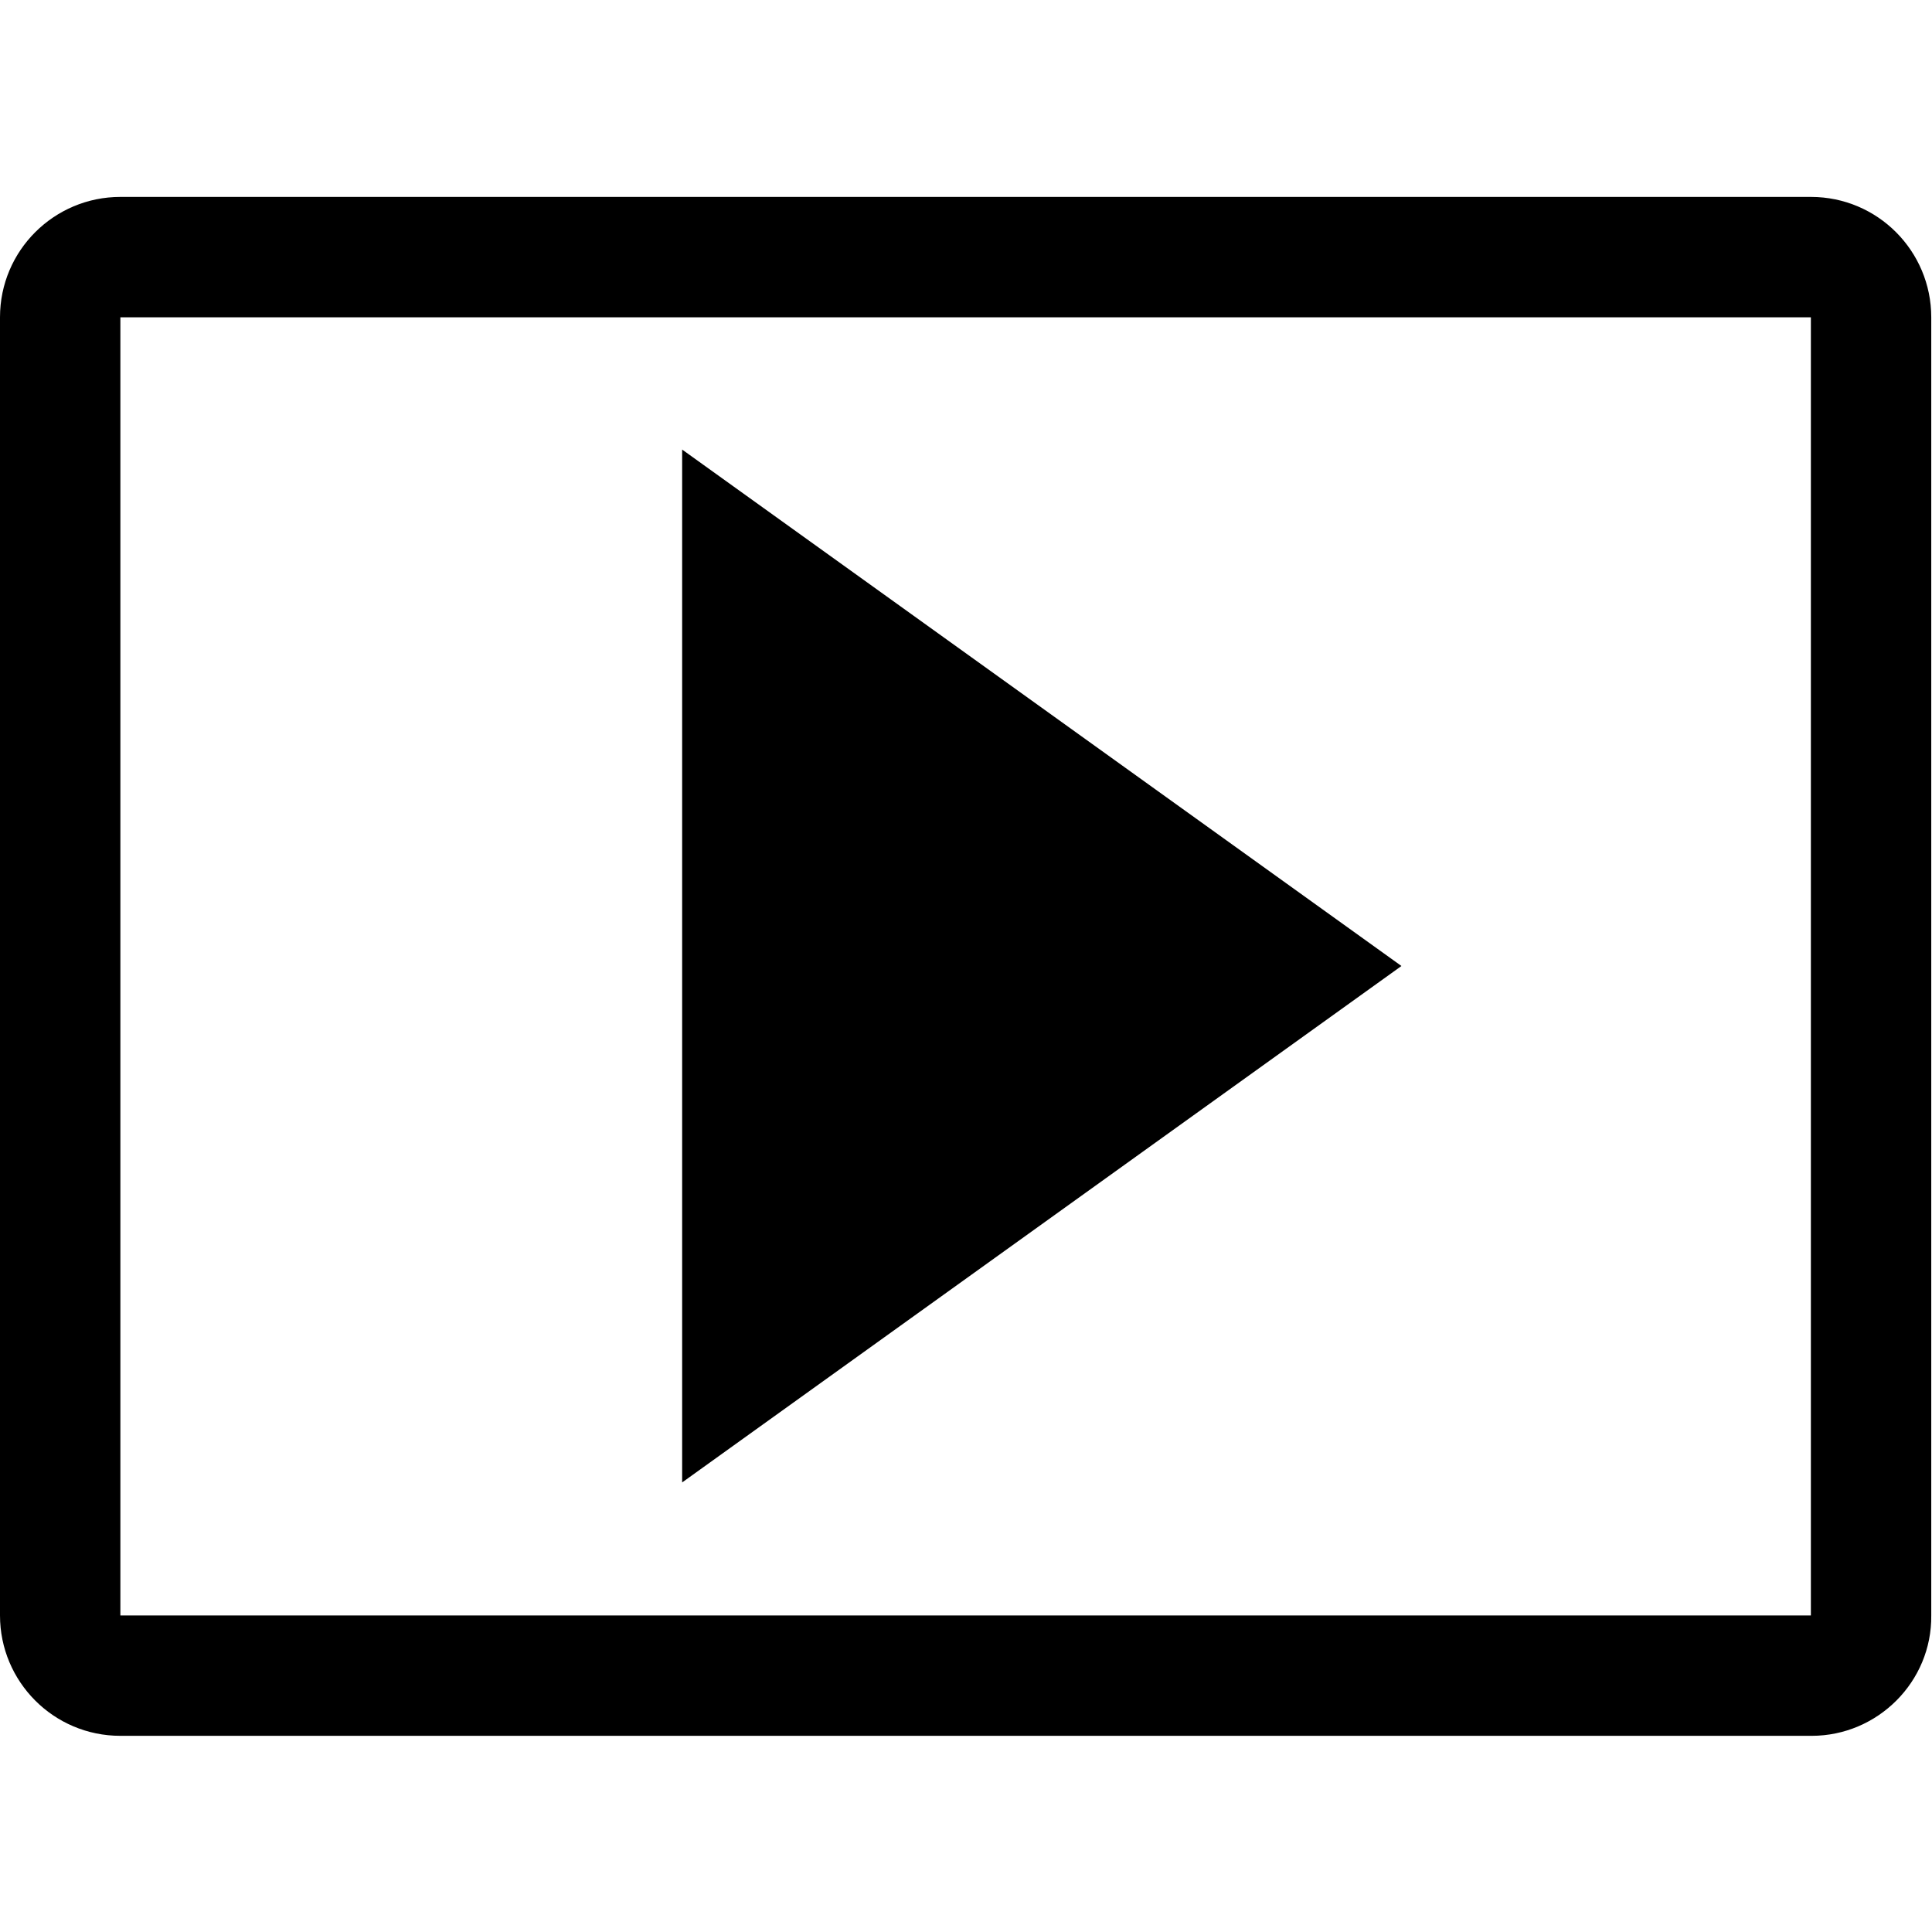 <?xml version="1.0" encoding="utf-8"?>
<!-- Generator: Adobe Adobe Illustrator 24.2.0, SVG Export Plug-In . SVG Version: 6.00 Build 0)  -->
<svg version="1.1" xmlns="http://www.w3.org/2000/svg" xmlns:xlink="http://www.w3.org/1999/xlink" x="0px" y="0px"
	 viewBox="0 0 26 26" style="enable-background:new 0 0 26 26;" xml:space="preserve">
<style type="text/css">
	.st0{fill:#FFFFFF;}
</style>
<g >
</g>
<g id="Icons">
</g>
<g id="Layer_9">
</g>
<g >
	<g id="XMLID_980_">
		<g id="XMLID_983_">
			<path id="XMLID_984_" d="M24.38,23.36H1.62c-0.9,0-1.62-0.73-1.62-1.62V4.27c0-0.9,0.73-1.62,1.62-1.62h22.75
				c0.9,0,1.62,0.73,1.62,1.62v17.47C26,22.63,25.27,23.36,24.38,23.36z M1.62,4.27v17.47h22.75l0-17.47H1.62z"/>
		</g>
		<g id="XMLID_981_">
			<polygon id="XMLID_982_" points="9.18,6.05 9.18,19.95 18.86,13 			"/>
		</g>
	</g>
</g>
</svg>
